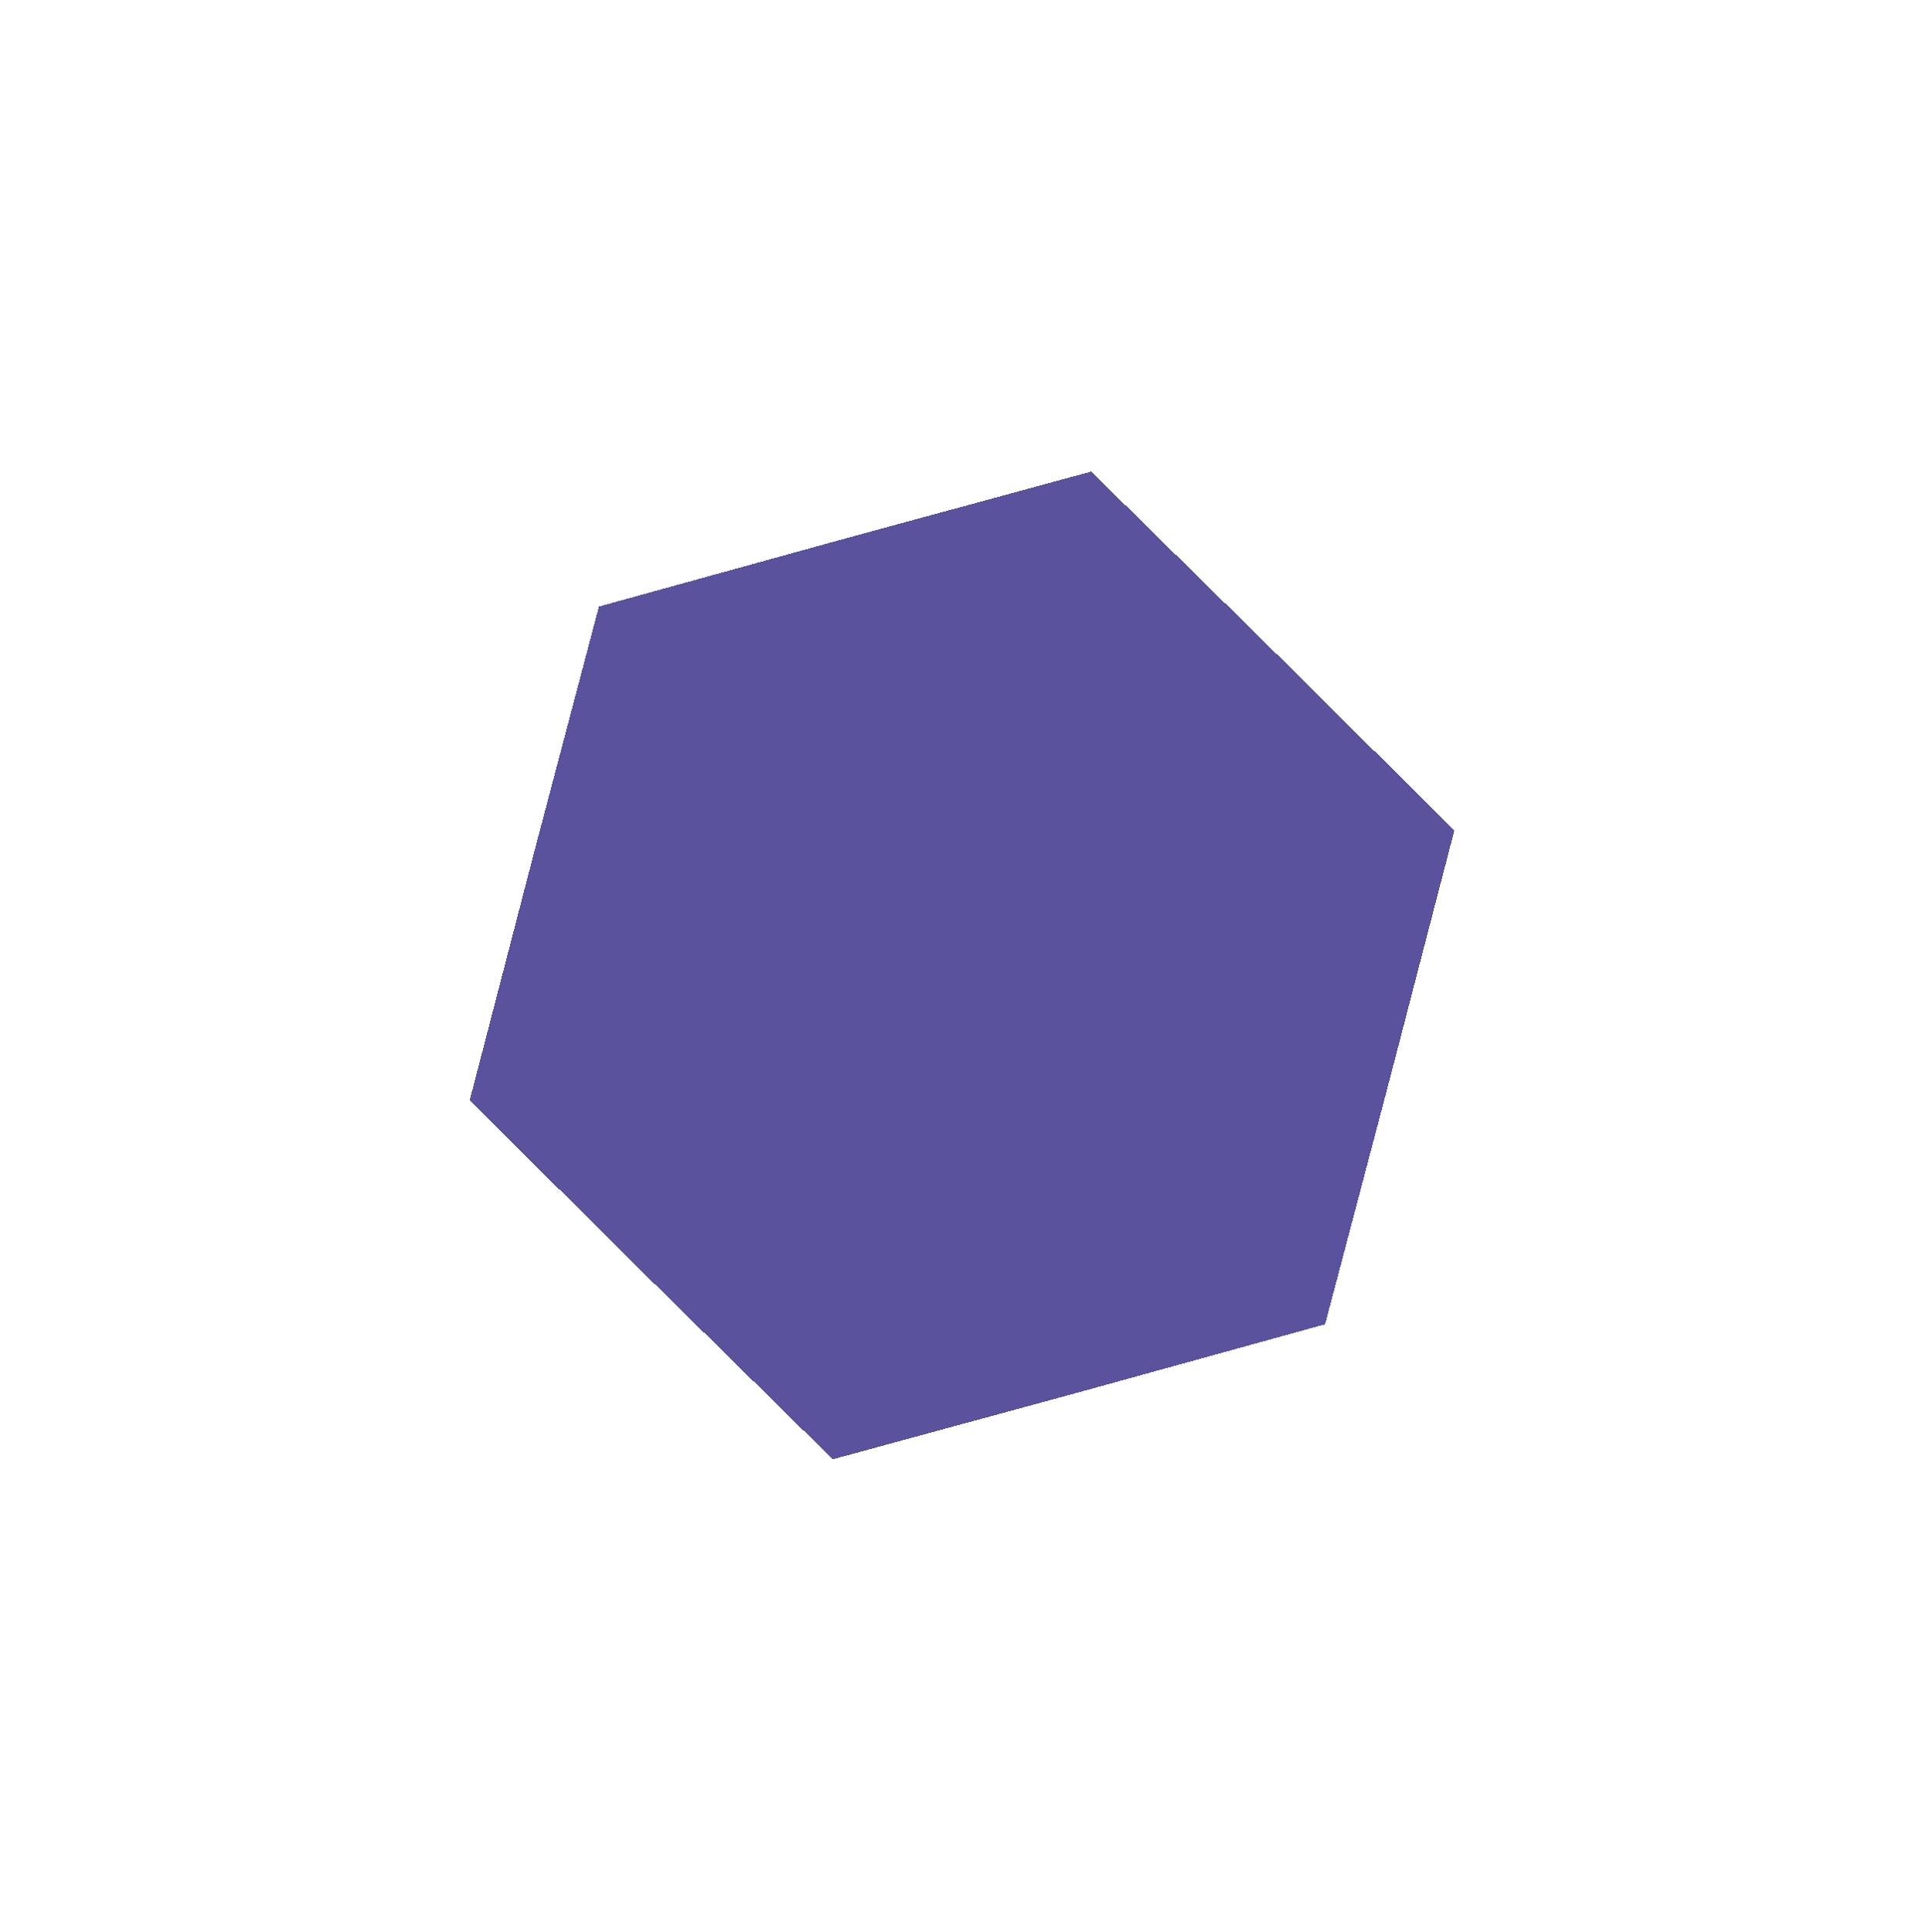 <svg width="329" height="330" viewBox="0 0 329 330" fill="none" xmlns="http://www.w3.org/2000/svg">
<g filter="url(#filter0_d_1628_12515)">
<path d="M226.359 146.232L184.329 157.847L142.255 169.298L111.181 138.707L80.227 107.995L91.183 65.789L102.303 23.625L144.333 12.01L186.407 0.559L217.481 31.151L248.435 61.863L237.479 104.069L226.359 146.232Z" fill="#312783" fill-opacity="0.8" shape-rendering="crispEdges"/>
</g>
<defs>
<filter id="filter0_d_1628_12515" x="0.227" y="0.56" width="328.208" height="328.738" filterUnits="userSpaceOnUse" color-interpolation-filters="sRGB">
<feFlood flood-opacity="0" result="BackgroundImageFix"/>
<feColorMatrix in="SourceAlpha" type="matrix" values="0 0 0 0 0 0 0 0 0 0 0 0 0 0 0 0 0 0 127 0" result="hardAlpha"/>
<feOffset dy="80"/>
<feGaussianBlur stdDeviation="40"/>
<feComposite in2="hardAlpha" operator="out"/>
<feColorMatrix type="matrix" values="0 0 0 0 0.192 0 0 0 0 0.153 0 0 0 0 0.514 0 0 0 0.25 0"/>
<feBlend mode="normal" in2="BackgroundImageFix" result="effect1_dropShadow_1628_12515"/>
<feBlend mode="normal" in="SourceGraphic" in2="effect1_dropShadow_1628_12515" result="shape"/>
</filter>
</defs>
</svg>
